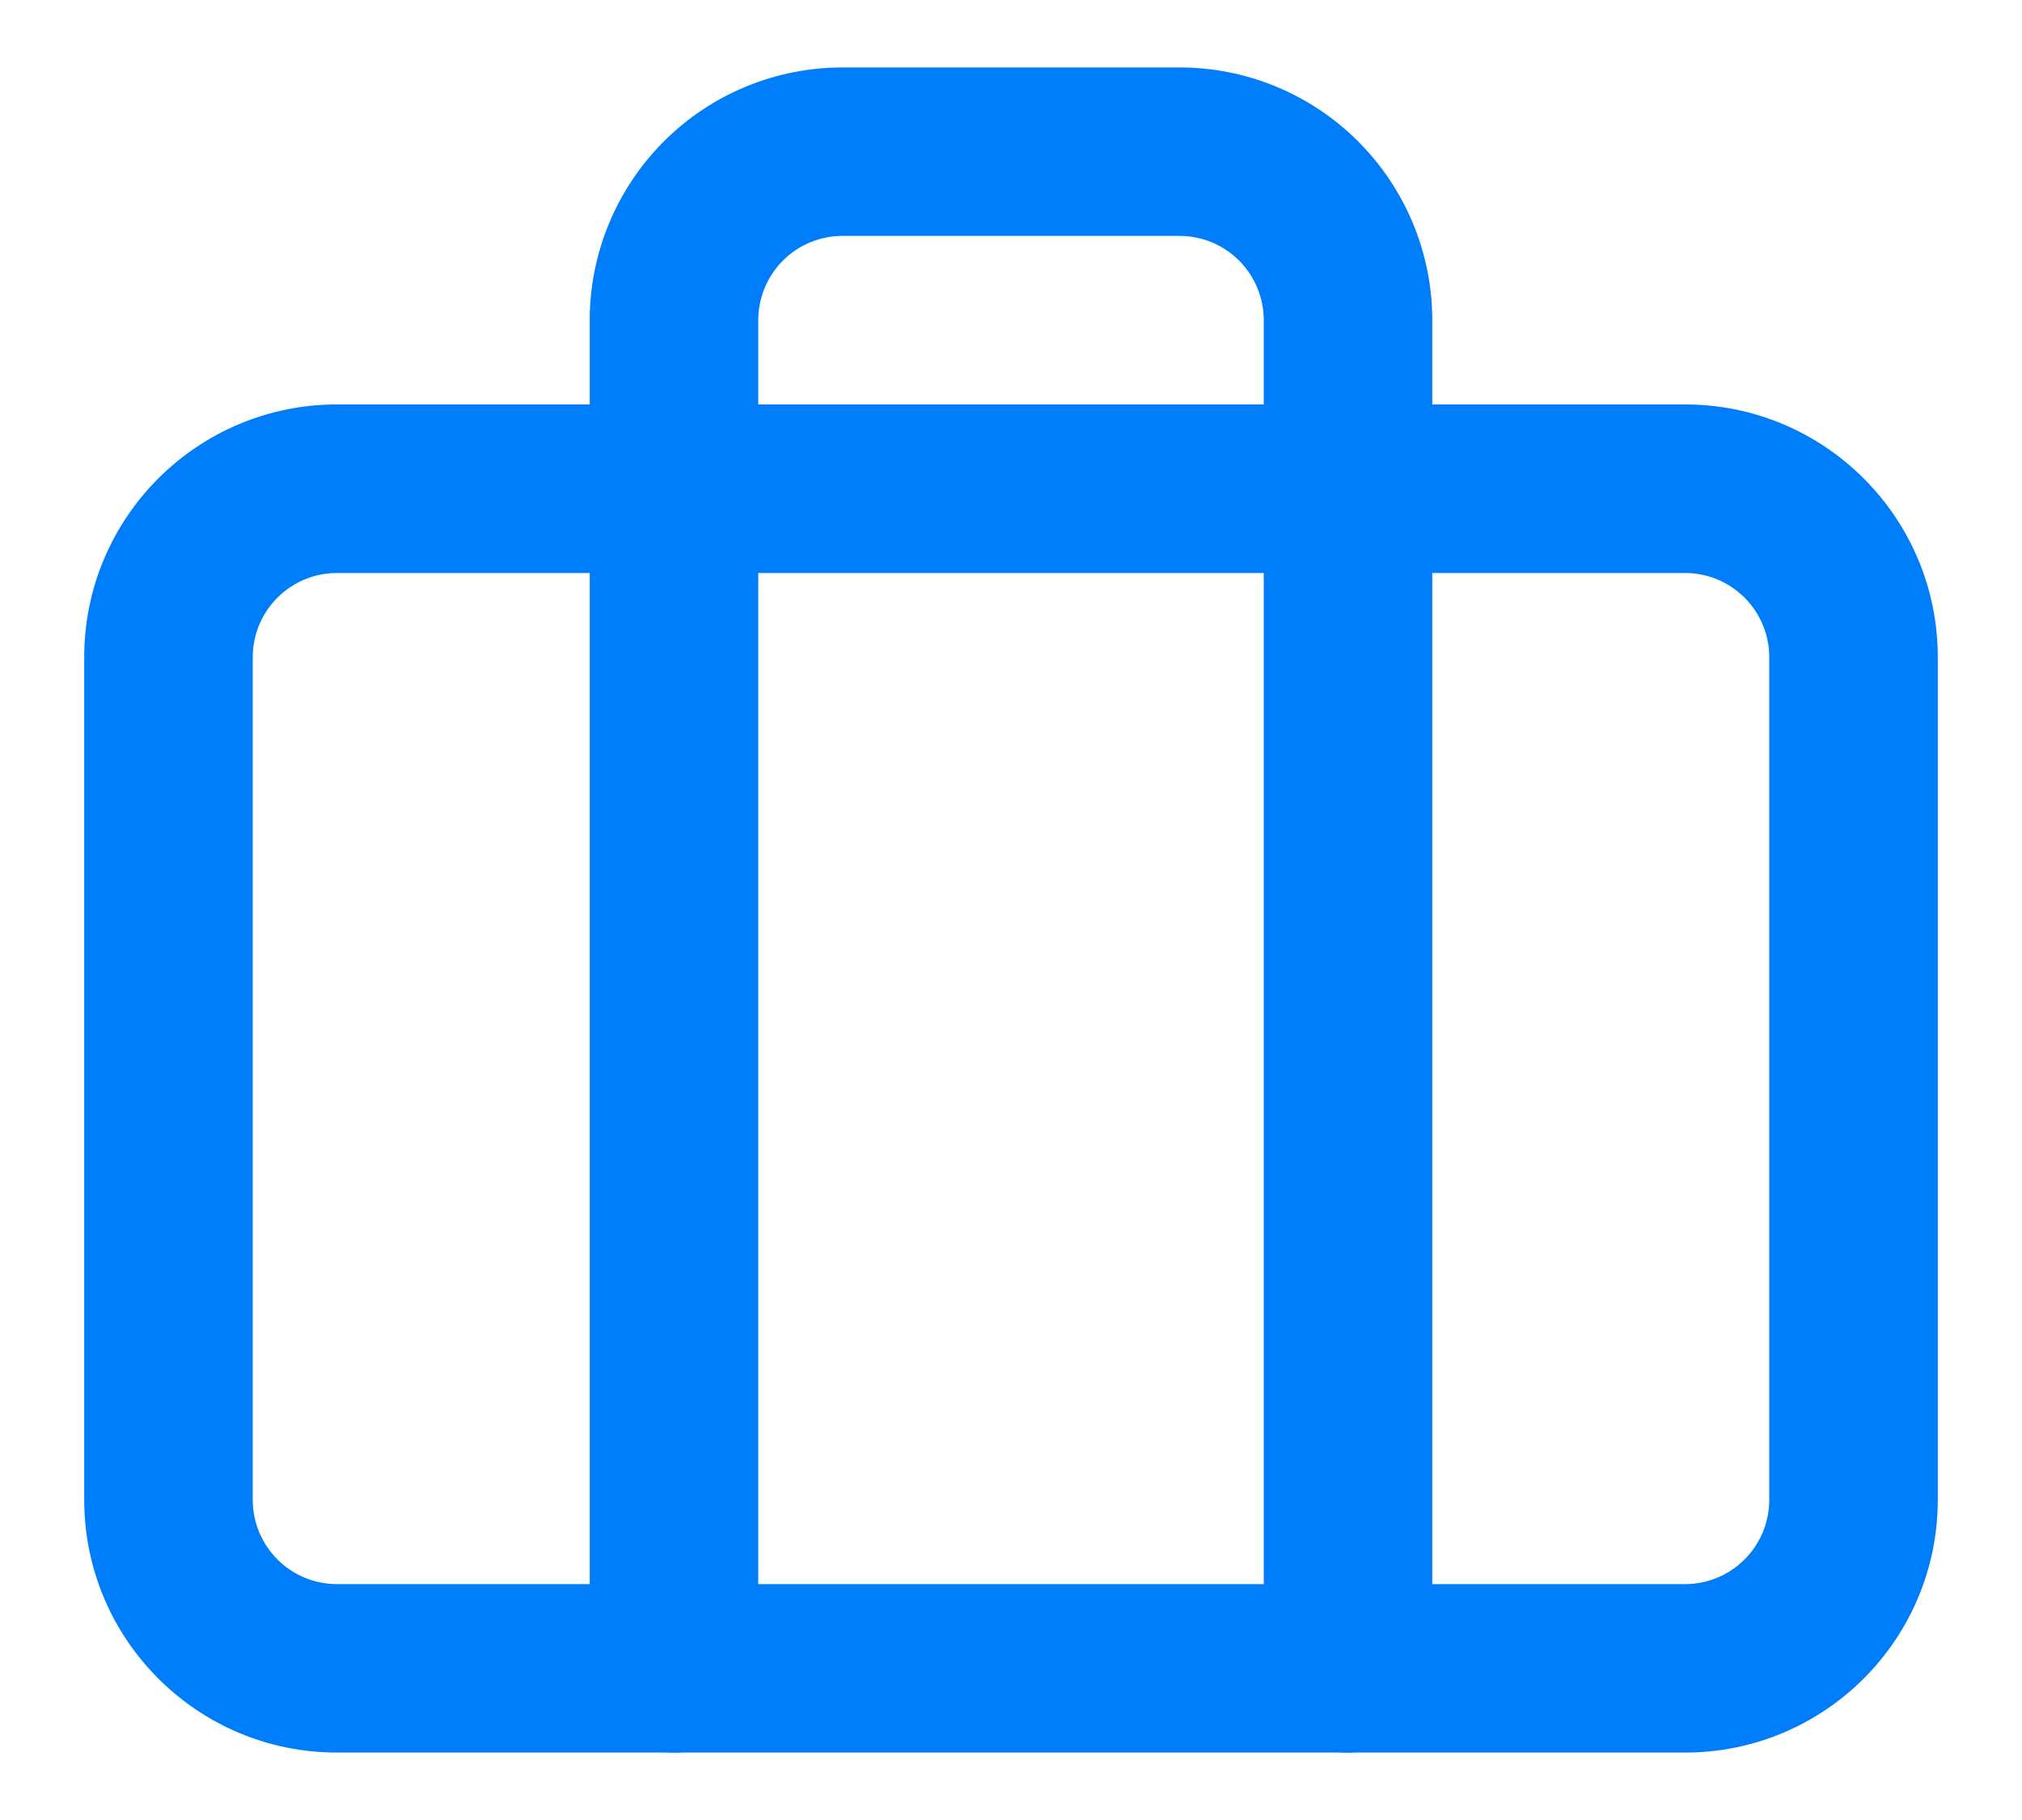 <svg width="20" height="18" viewBox="0 0 20 18" fill="none" xmlns="http://www.w3.org/2000/svg">
<path fill-rule="evenodd" clip-rule="evenodd" d="M3.333 5.667C2.873 5.667 2.5 6.04 2.5 6.5V14.833C2.5 15.294 2.873 15.667 3.333 15.667H16.667C17.127 15.667 17.5 15.294 17.5 14.833V6.5C17.5 6.04 17.127 5.667 16.667 5.667H3.333ZM0.833 6.5C0.833 5.119 1.953 4 3.333 4H16.667C18.047 4 19.167 5.119 19.167 6.5V14.833C19.167 16.214 18.047 17.333 16.667 17.333H3.333C1.953 17.333 0.833 16.214 0.833 14.833V6.5Z" fill="#007DFA"/>
<path fill-rule="evenodd" clip-rule="evenodd" d="M6.566 1.399C7.034 0.93 7.67 0.667 8.333 0.667H11.667C12.33 0.667 12.966 0.93 13.434 1.399C13.903 1.868 14.167 2.504 14.167 3.167V16.5C14.167 16.96 13.794 17.333 13.333 17.333C12.873 17.333 12.5 16.96 12.5 16.5V3.167C12.5 2.946 12.412 2.734 12.256 2.577C12.1 2.421 11.888 2.333 11.667 2.333H8.333C8.112 2.333 7.9 2.421 7.744 2.577C7.588 2.734 7.5 2.946 7.5 3.167V16.5C7.5 16.96 7.127 17.333 6.667 17.333C6.206 17.333 5.833 16.96 5.833 16.5V3.167C5.833 2.504 6.097 1.868 6.566 1.399Z" fill="#007DFA"/>
</svg>
